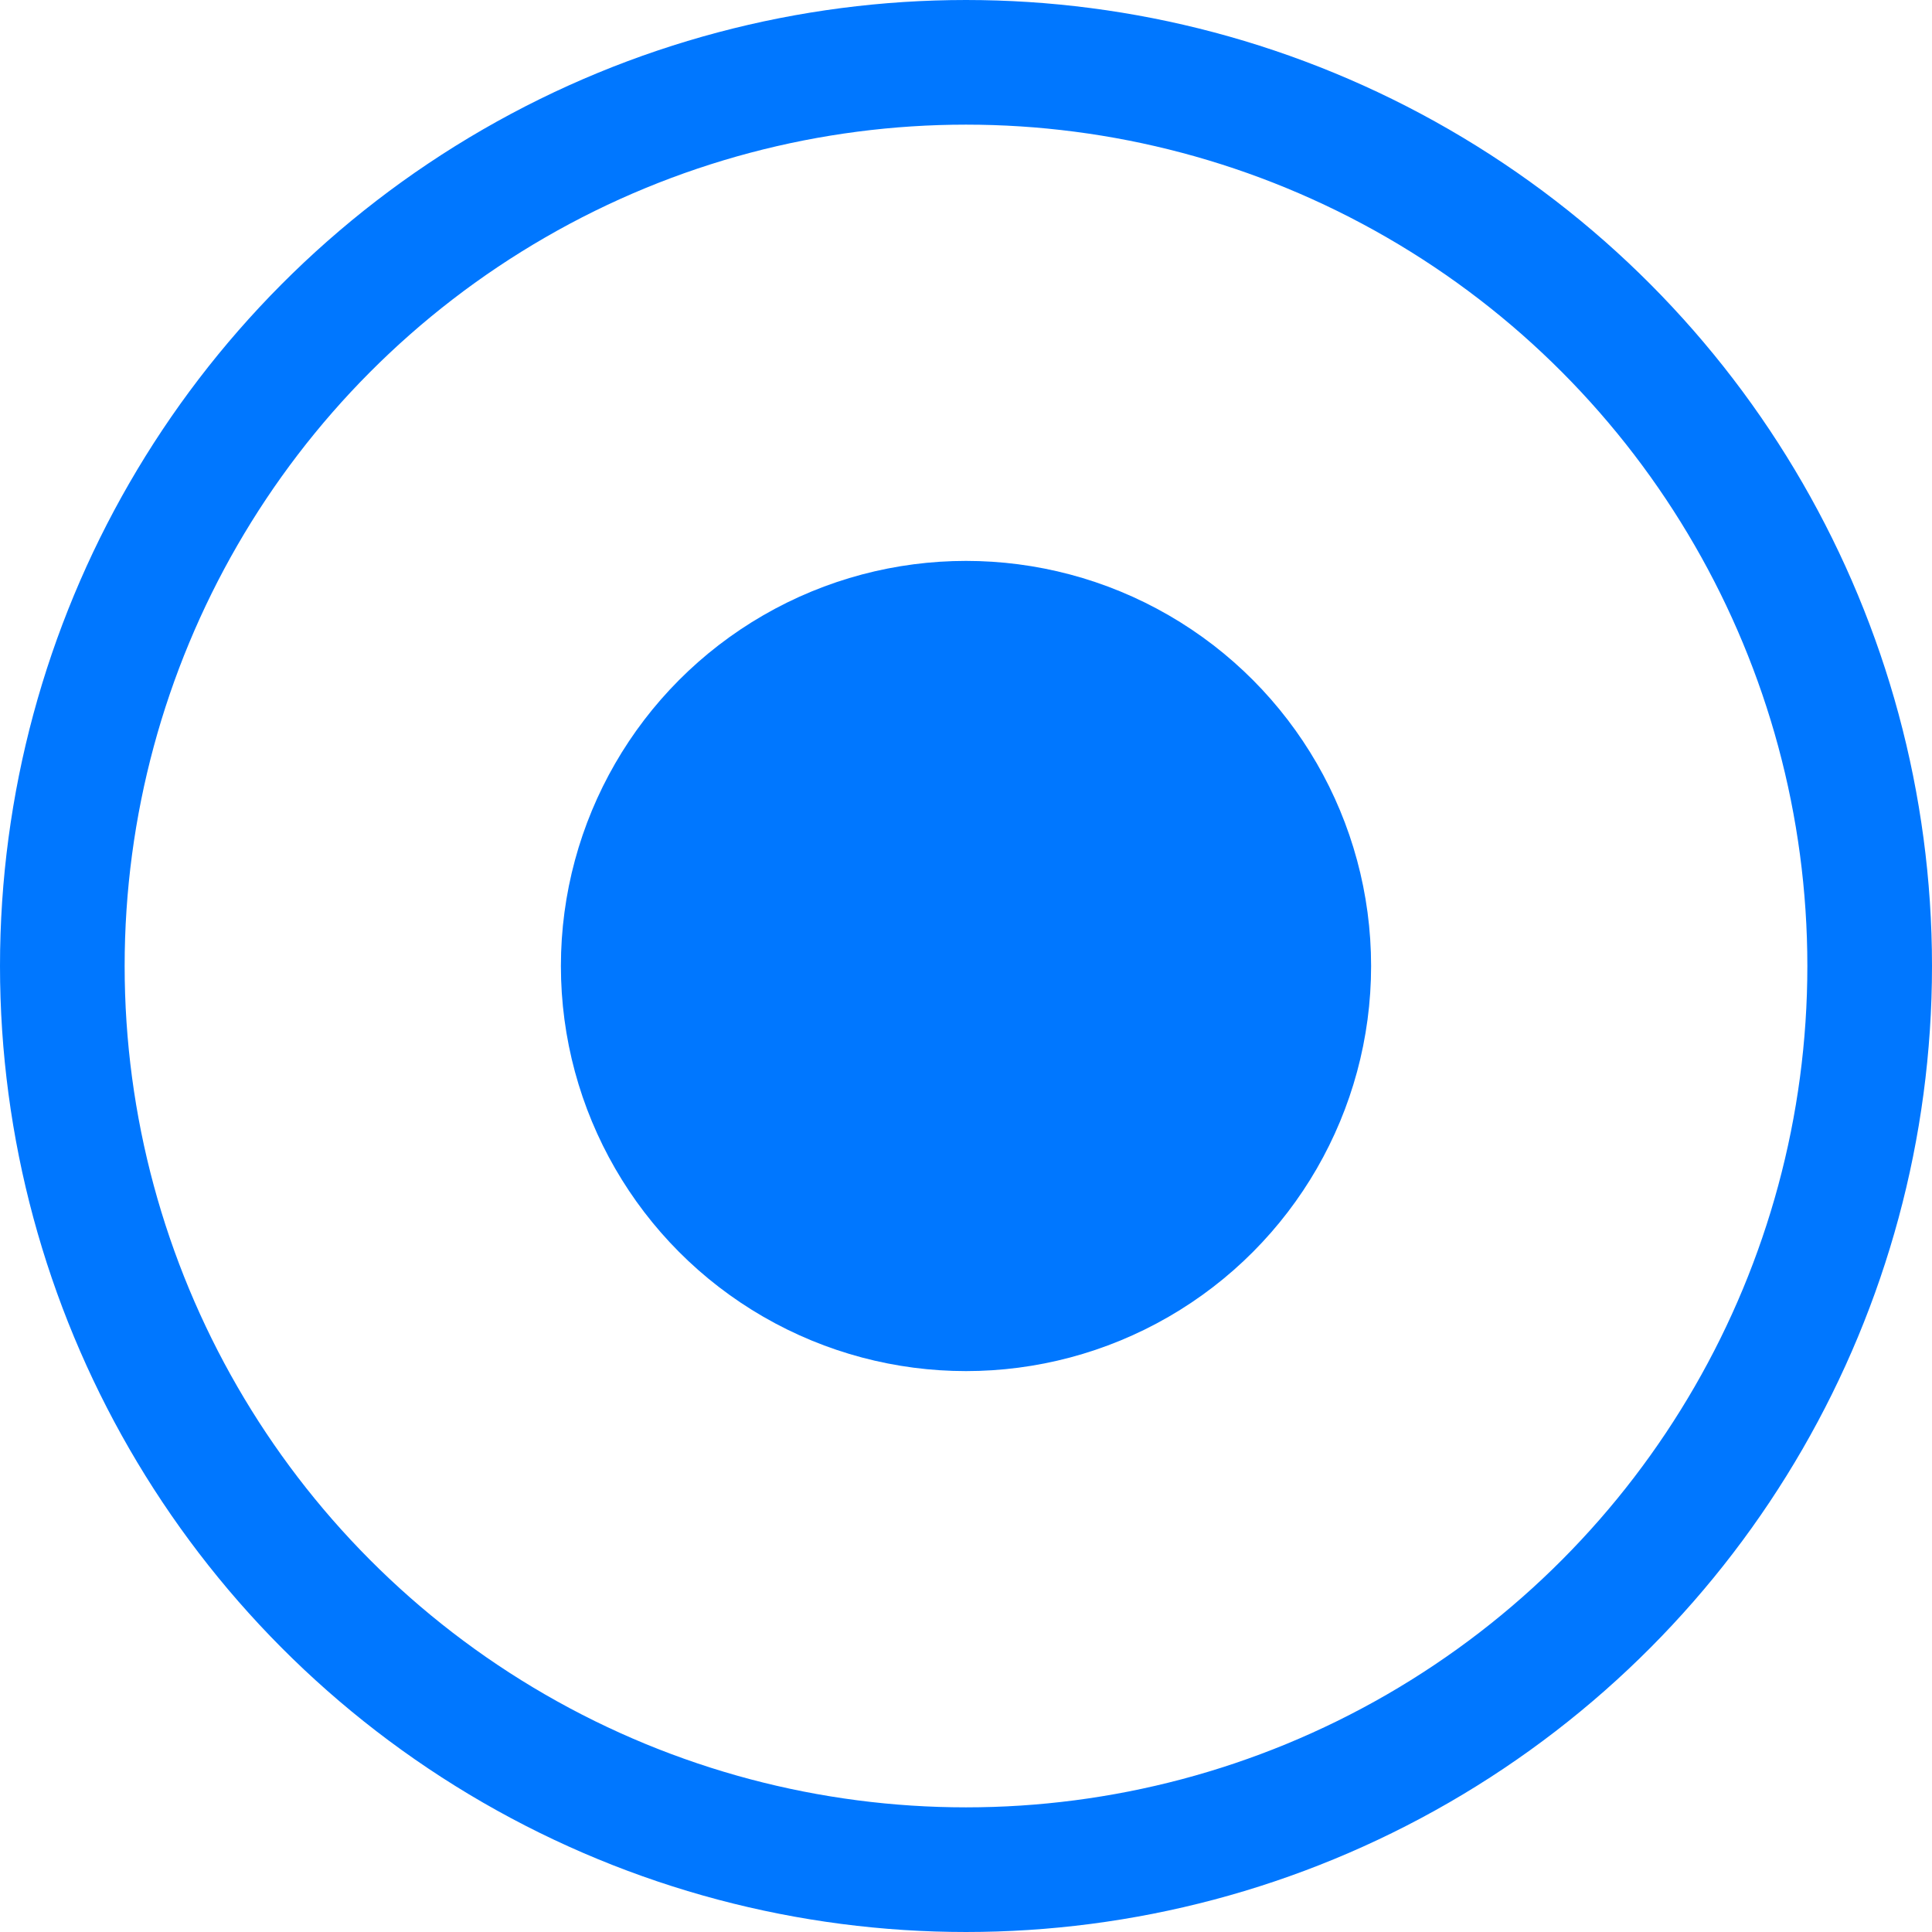 <svg width="31" height="31" viewBox="0 0 31 31" fill="none" xmlns="http://www.w3.org/2000/svg">
<circle cx="15.5" cy="15.5" r="14.5" stroke="#0077FF" stroke-width="2"/>
<circle cx="15.5" cy="15.5" r="6.5" fill="#0077FF"/>
</svg>
